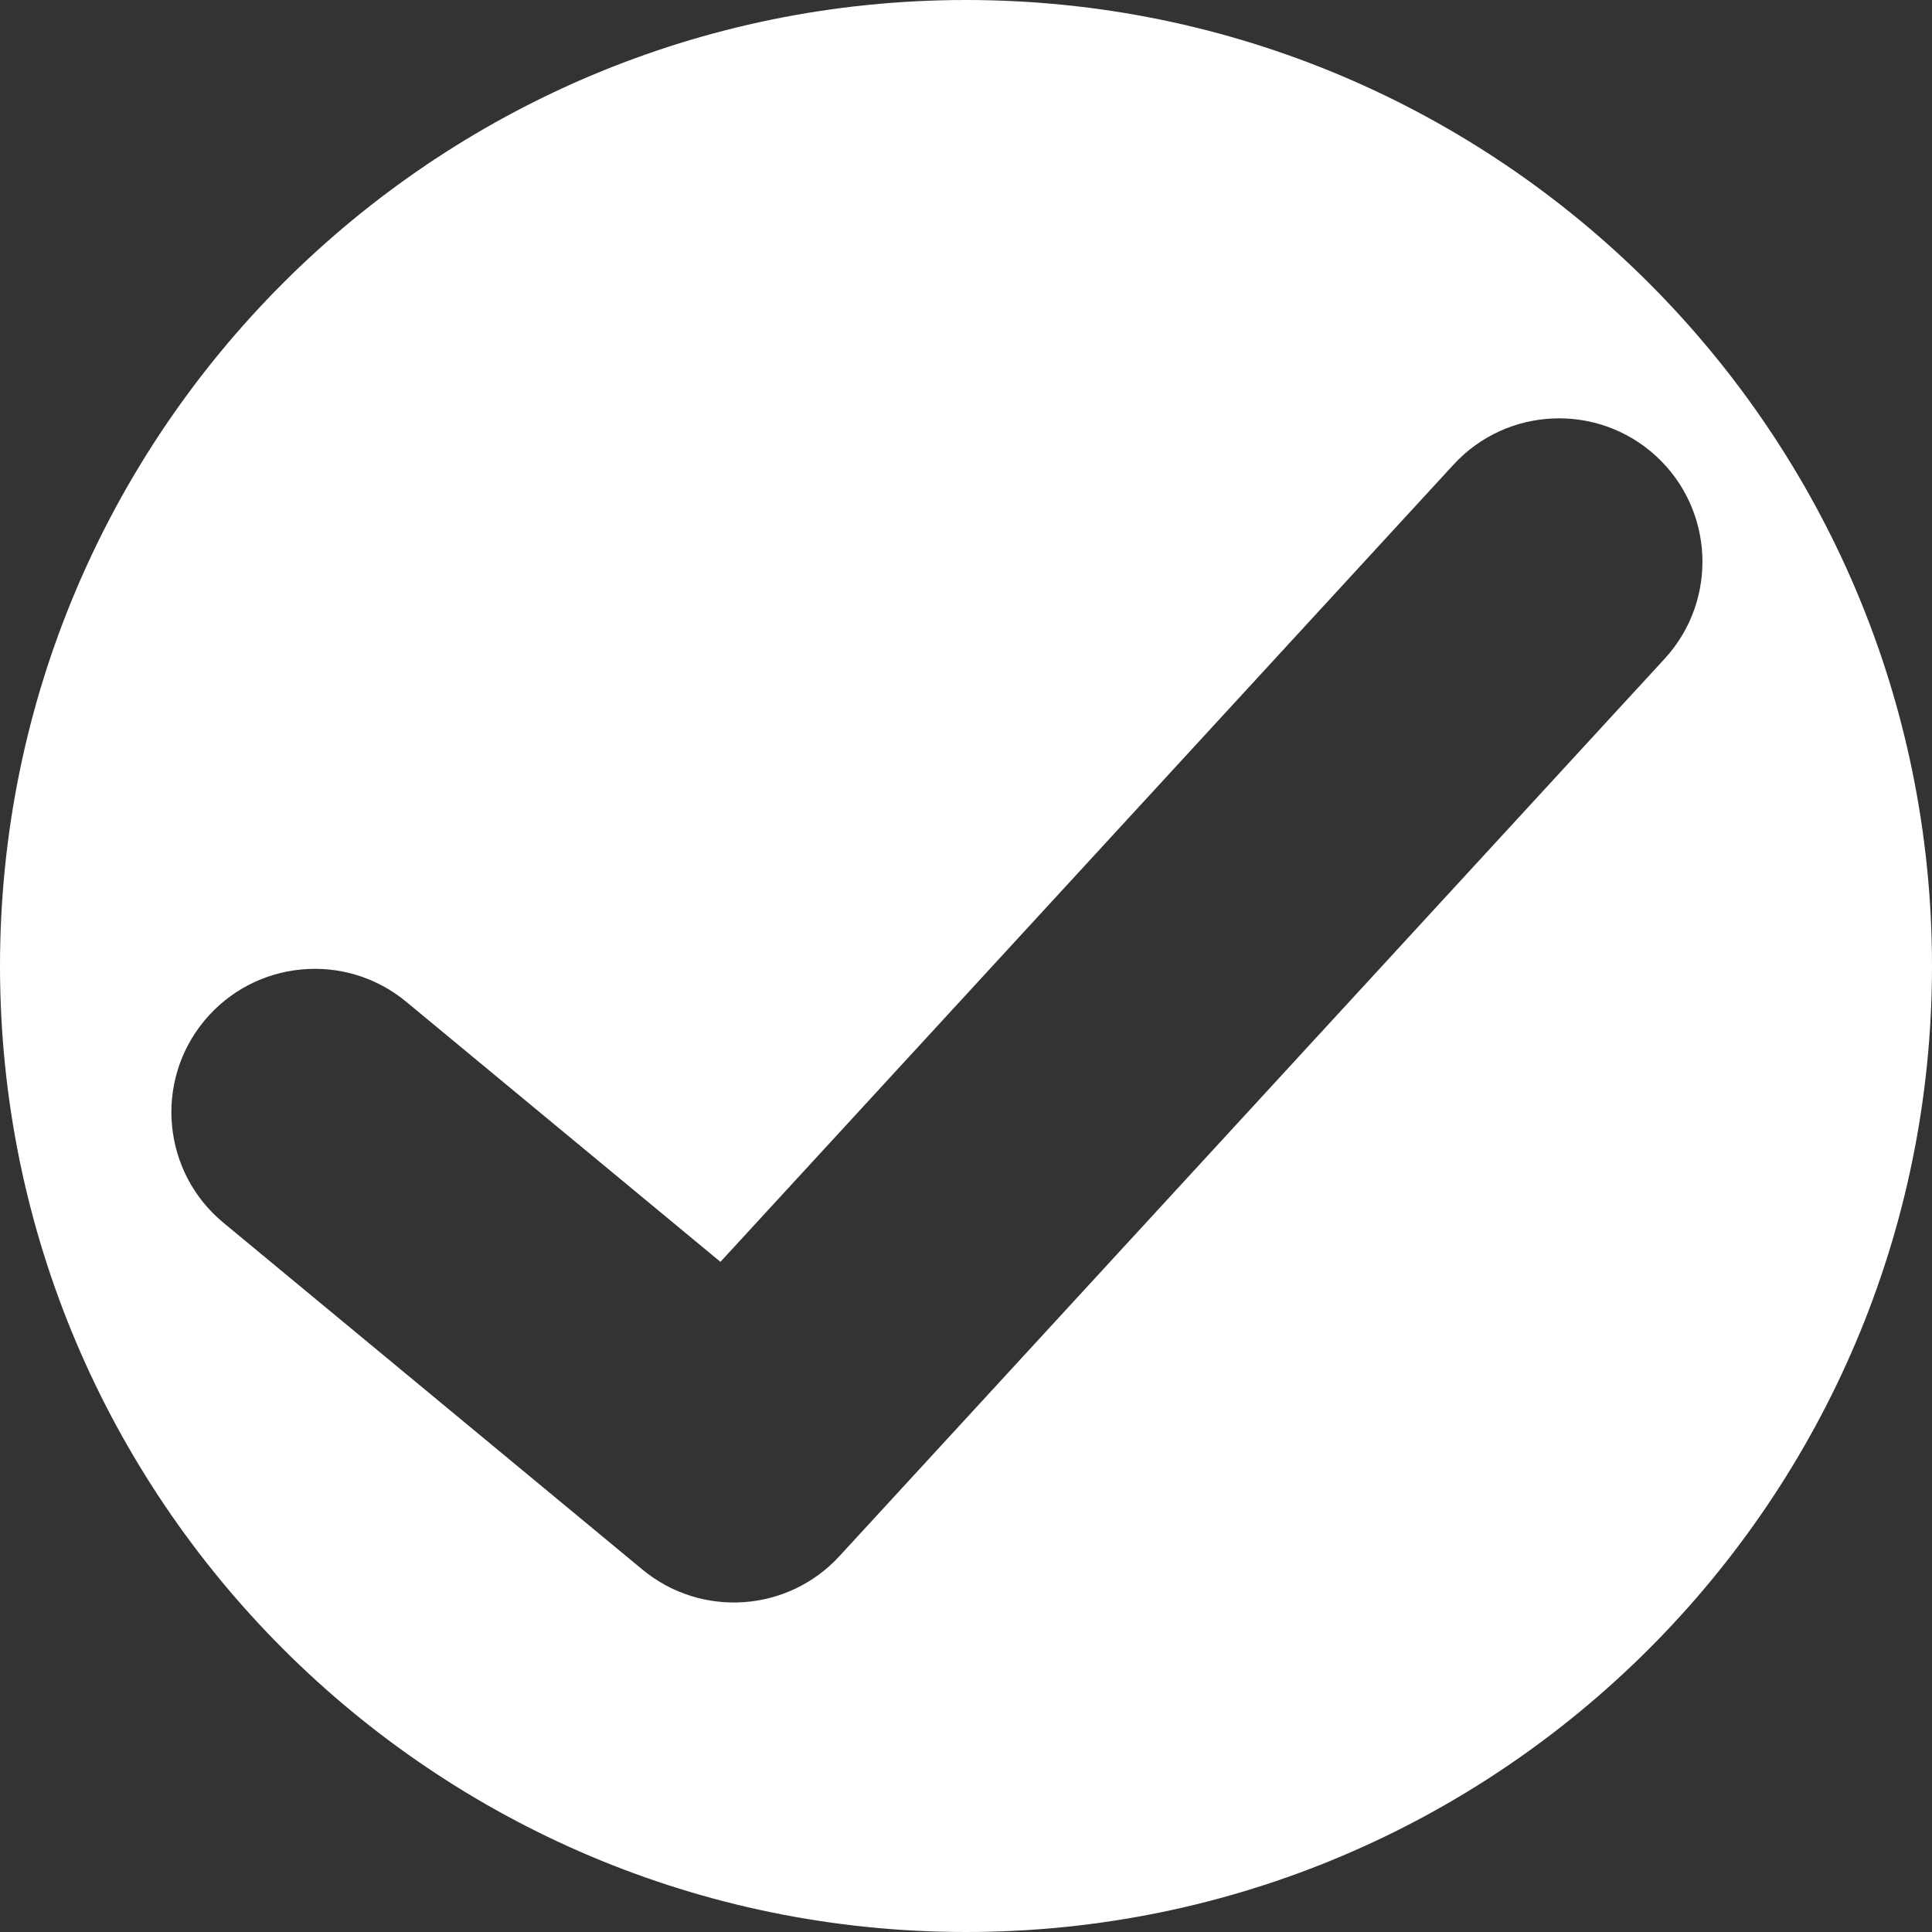<?xml version="1.0" encoding="UTF-8" standalone="no"?>
<!DOCTYPE svg PUBLIC "-//W3C//DTD SVG 1.1//EN" "http://www.w3.org/Graphics/SVG/1.1/DTD/svg11.dtd">
<svg width="100%" height="100%" viewBox="0 0 128 128" version="1.1" xmlns="http://www.w3.org/2000/svg" xmlns:xlink="http://www.w3.org/1999/xlink" xml:space="preserve" xmlns:serif="http://www.serif.com/" style="fill-rule:evenodd;clip-rule:evenodd;stroke-linejoin:round;stroke-miterlimit:2;">
    <rect x="0" y="0" width="128" height="128" fill="#333333" stroke="none"/>
    <path d="M64,0C99.323,0 128,28.677 128,64C128,99.323 99.323,128 64,128C28.677,128 0,99.323 0,64C0,28.677 28.677,0 64,0ZM14.796,81.004L42.563,103.988C46.456,107.211 52.192,106.82 55.613,103.1L110.286,43.644C113.835,39.784 113.583,33.77 109.723,30.221C105.864,26.672 99.849,26.924 96.3,30.783L47.731,83.601C47.731,83.601 26.911,66.368 26.911,66.368C22.872,63.025 16.879,63.589 13.535,67.629C10.192,71.668 10.757,77.661 14.796,81.004Z" style="fill:white;"/>
</svg>

